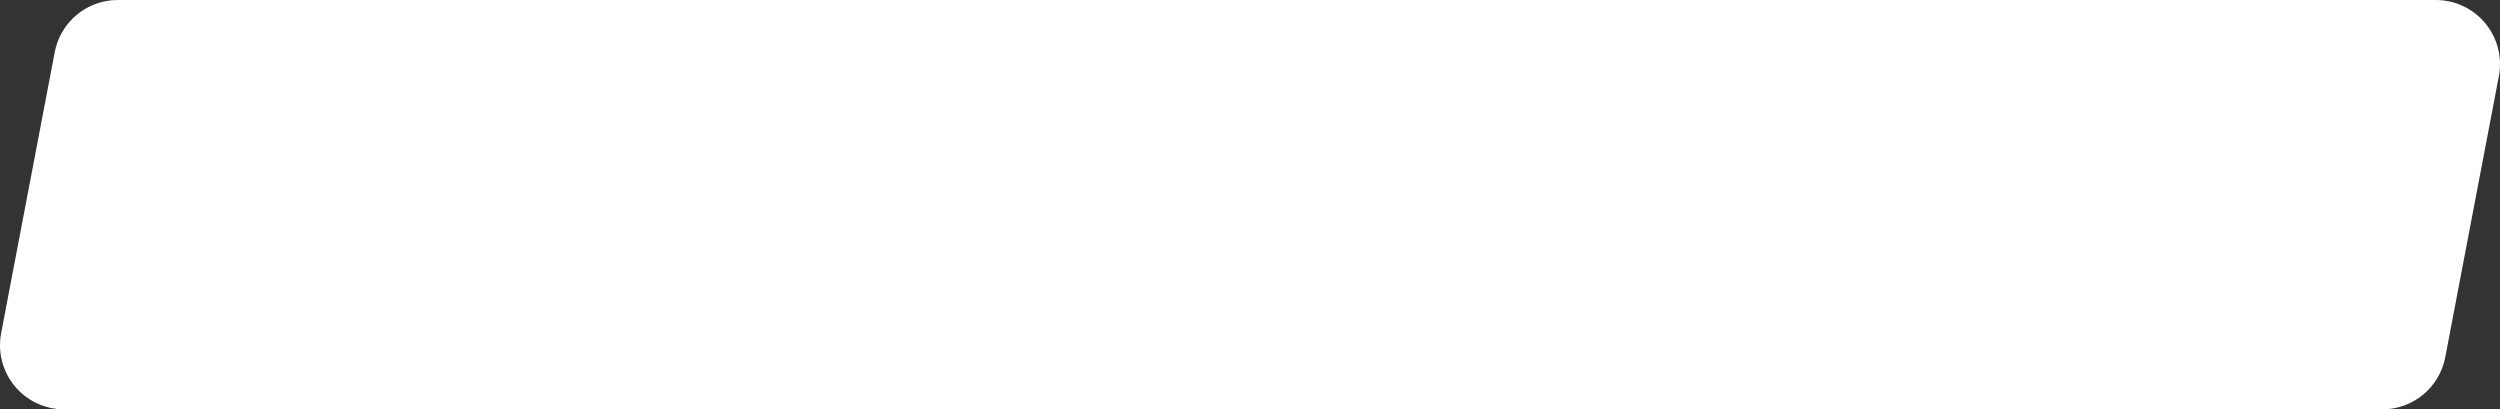 <svg width="342" height="56" viewBox="0 0 342 56" fill="none" xmlns="http://www.w3.org/2000/svg">
    <rect x="0" y="0" width="342" height="56" fill="#333333" stroke="none"/>
    <path d="M341.845 10.418L334.512 48.869C334.129 50.874 333.06 52.684 331.487 53.986C329.914 55.288 327.936 56 325.895 56H8.772C7.481 56 6.205 55.714 5.037 55.164C3.869 54.614 2.836 53.813 2.013 52.818C1.19 51.822 0.597 50.658 0.276 49.407C-0.045 48.156 -0.087 46.85 0.155 45.581L7.488 7.13C7.871 5.124 8.941 3.315 10.514 2.013C12.087 0.712 14.065 -3.9935e-05 16.106 1.67994e-09H333.228C334.519 0 335.795 0.286 336.963 0.836C338.131 1.386 339.164 2.187 339.987 3.182C340.81 4.177 341.403 5.342 341.724 6.593C342.045 7.844 342.087 9.15 341.845 10.419" fill="white"/>
</svg>
